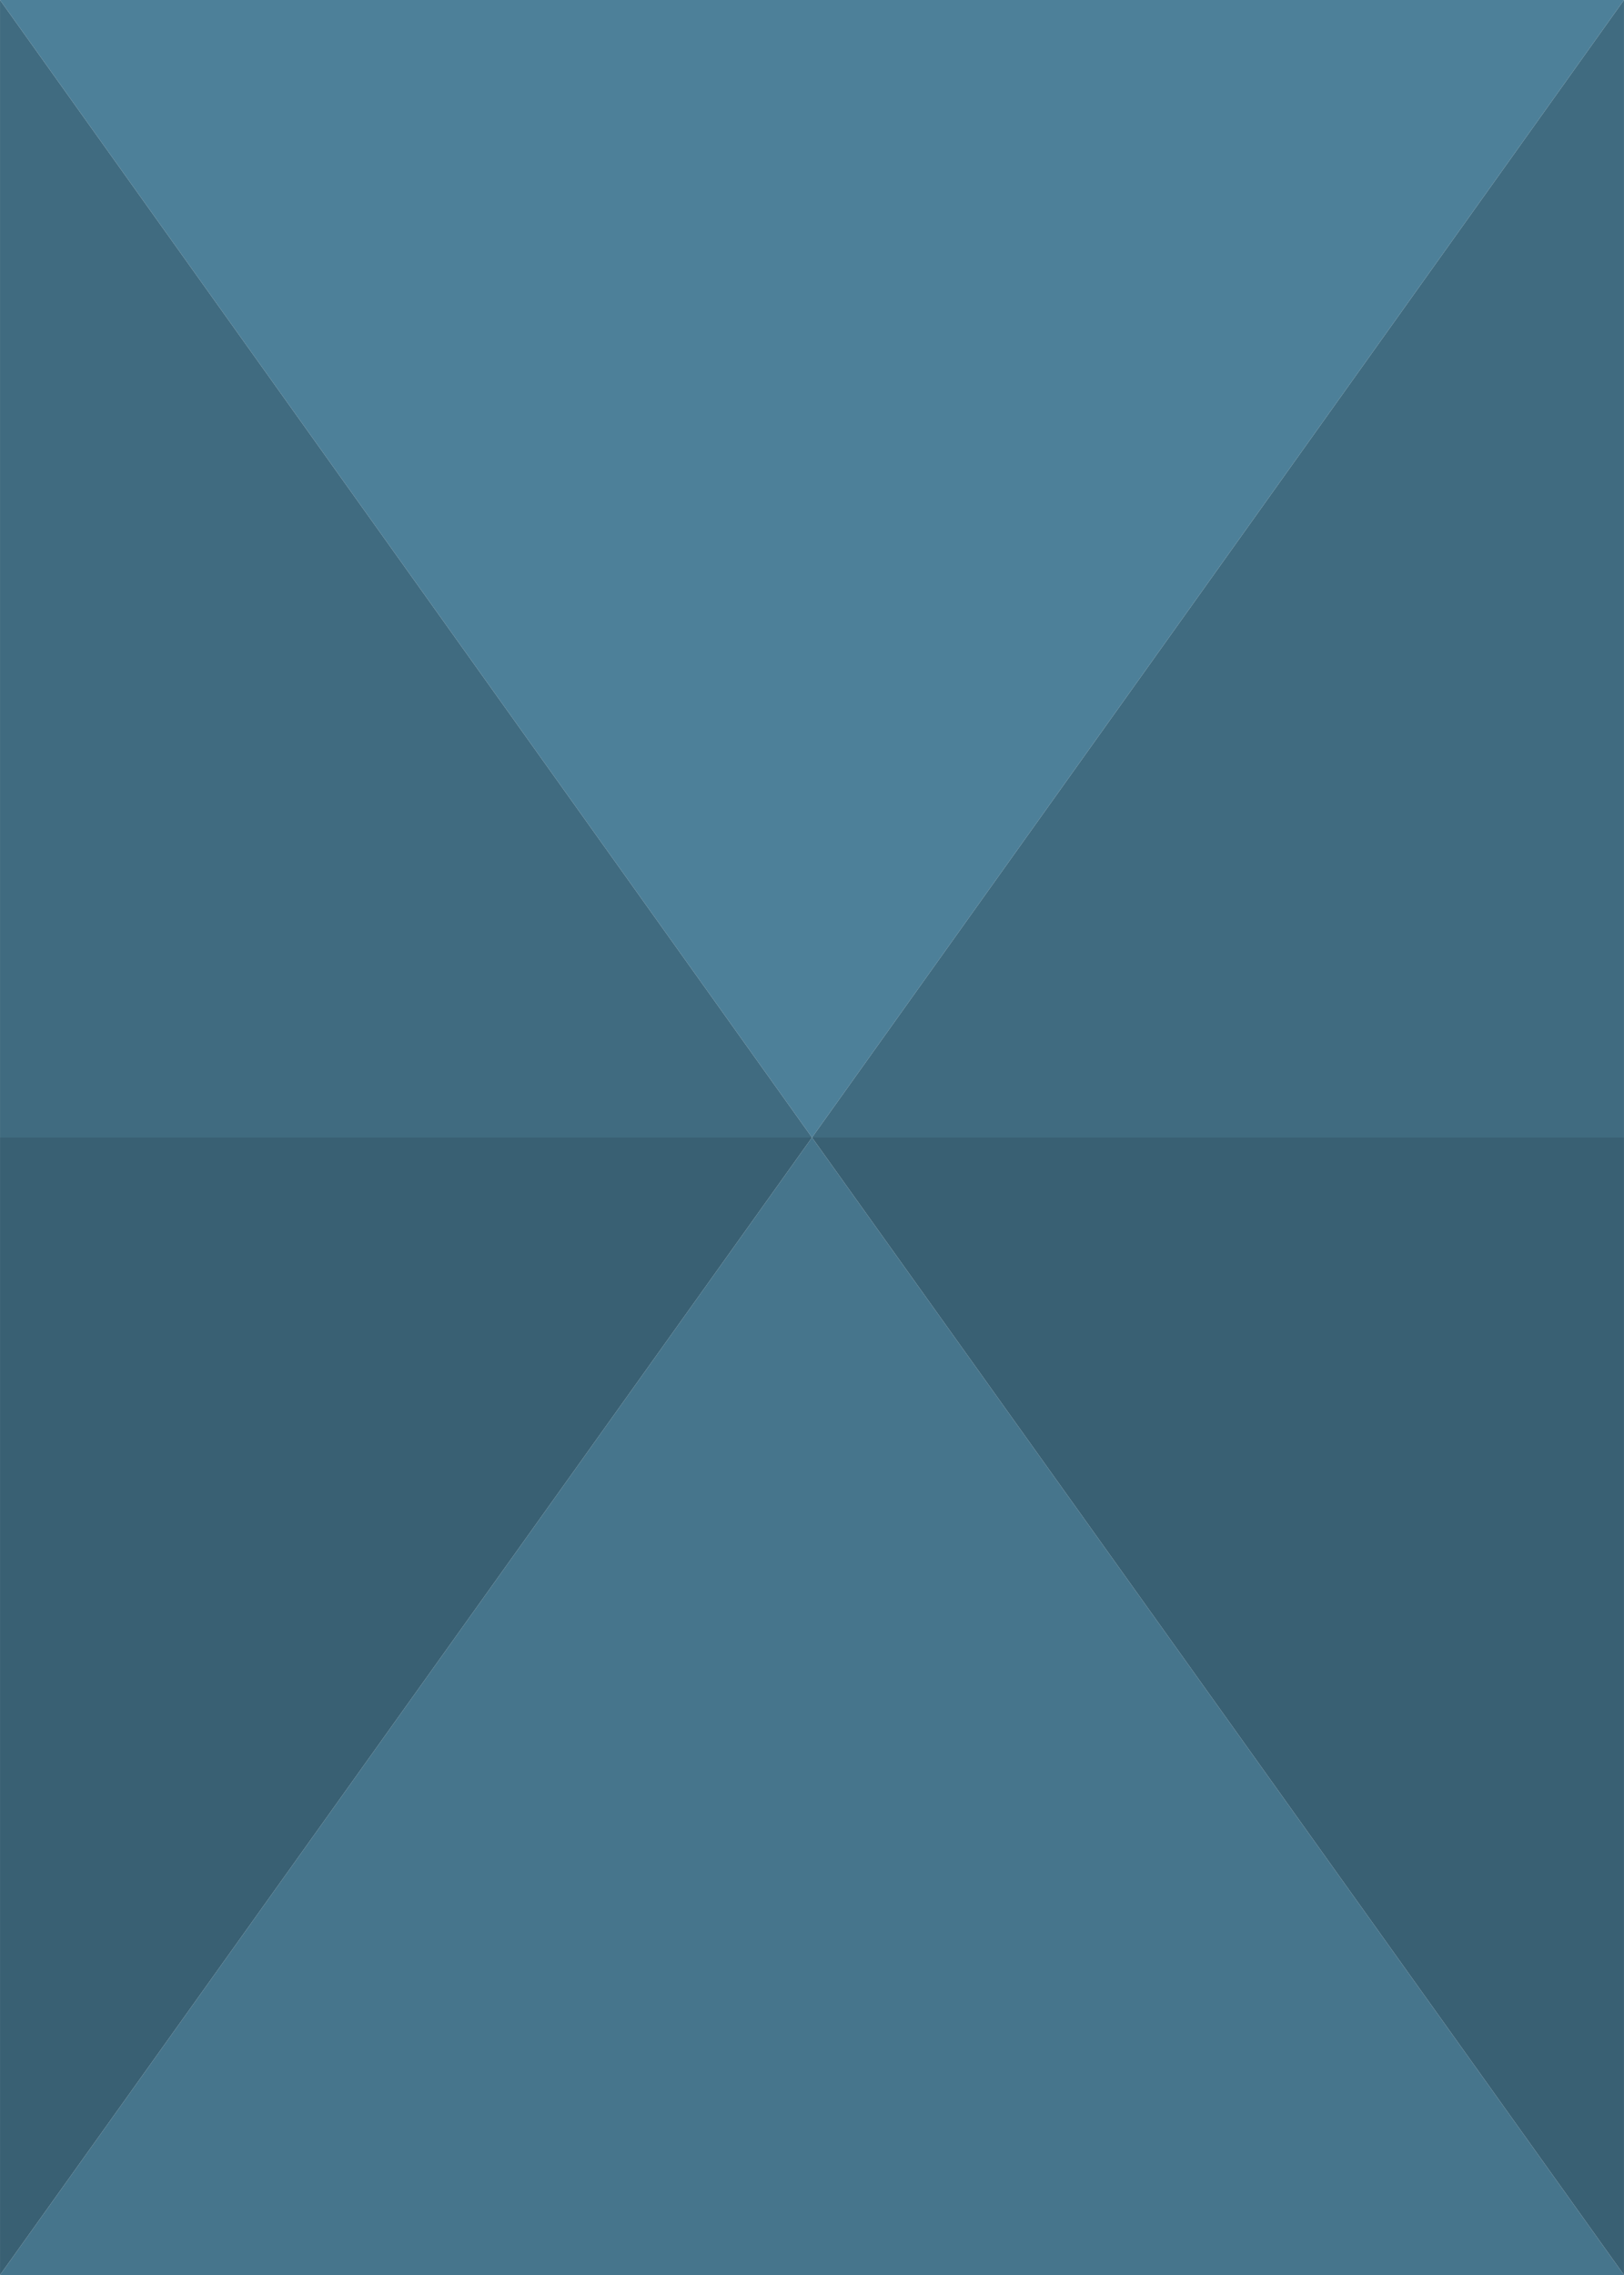 <?xml version="1.0" encoding="UTF-8" standalone="no"?>
<!-- Created with Inkscape (http://www.inkscape.org/) -->

<svg
   width="100"
   height="140"
   viewBox="0 0 26.458 37.042"
   version="1.1"
   id="svg1"
   inkscape:version="1.4 (e7c3feb, 2024-10-09)"
   sodipodi:docname="triangles_background_2.svg"
   xmlns:inkscape="http://www.inkscape.org/namespaces/inkscape"
   xmlns:sodipodi="http://sodipodi.sourceforge.net/DTD/sodipodi-0.dtd"
   xmlns="http://www.w3.org/2000/svg"
   xmlns:svg="http://www.w3.org/2000/svg">
  <sodipodi:namedview
     id="namedview1"
     pagecolor="#ffffff"
     bordercolor="#666666"
     borderopacity="1.0"
     inkscape:showpageshadow="2"
     inkscape:pageopacity="0.0"
     inkscape:pagecheckerboard="0"
     inkscape:deskcolor="#d1d1d1"
     inkscape:document-units="px"
     showguides="true"
     showgrid="true"
     inkscape:zoom="1.4681257"
     inkscape:cx="24.521061"
     inkscape:cy="168.92287"
     inkscape:window-width="1920"
     inkscape:window-height="1027"
     inkscape:window-x="0"
     inkscape:window-y="0"
     inkscape:window-maximized="1"
     inkscape:current-layer="layer1">
    <inkscape:grid
       id="grid1"
       units="px"
       originx="0"
       originy="0"
       spacingx="2.646"
       spacingy="2.646"
       empcolor="#0099e5"
       empopacity="0.302"
       color="#0099e5"
       opacity="0.149"
       empspacing="5"
       enabled="true"
       visible="true" />
  </sodipodi:namedview>
  <defs
     id="defs1" />
  <g
     inkscape:label="Layer 1"
     inkscape:groupmode="layer"
     id="layer1">
    <path
       style="fill:#4d8099;fill-opacity:1;stroke:none;stroke-width:0.265px;stroke-linecap:butt;stroke-linejoin:miter;stroke-opacity:1"
       d="M 0,0 13.229,18.521 26.458,0 Z"
       id="path1"
       sodipodi:nodetypes="cccc"
       inkscape:label="Triangle1" />
    <path
       style="fill:#46758c;fill-opacity:1;stroke:none;stroke-width:0.265px;stroke-linecap:butt;stroke-linejoin:miter;stroke-opacity:1"
       d="M 0,37.042 13.229,18.521 26.458,37.042 Z"
       id="path1-2"
       sodipodi:nodetypes="cccc"
       inkscape:label="Triangle2" />
    <path
       style="fill:#406b80;fill-opacity:1;stroke:none;stroke-width:0.265px;stroke-linecap:butt;stroke-linejoin:miter;stroke-opacity:1"
       d="M 13.229,18.521 26.458,5e-7 l 1e-6,18.521 z"
       id="path1-2-7"
       sodipodi:nodetypes="cccc"
       inkscape:label="Triangle3-1" />
    <path
       style="fill:#406b80;fill-opacity:1;stroke:none;stroke-width:0.265px;stroke-linecap:butt;stroke-linejoin:miter;stroke-opacity:1"
       d="M 13.229,18.521 1e-6,4e-7 0,18.521 Z"
       id="path1-2-7-6"
       sodipodi:nodetypes="cccc"
       inkscape:label="Triangle3-2" />
    <path
       style="fill:#396073;fill-opacity:1;stroke:none;stroke-width:0.265px;stroke-linecap:butt;stroke-linejoin:miter;stroke-opacity:1"
       d="m 13.229,18.521 13.229,18.521 1e-6,-18.521 z"
       id="path1-2-7-61"
       sodipodi:nodetypes="cccc"
       inkscape:label="Triangle4-1" />
    <path
       style="fill:#396073;fill-opacity:1;stroke:none;stroke-width:0.265px;stroke-linecap:butt;stroke-linejoin:miter;stroke-opacity:1"
       d="M 13.229,18.521 2.5e-7,37.042 -7.5e-7,18.521 Z"
       id="path1-2-7-61-2"
       sodipodi:nodetypes="cccc"
       inkscape:label="Triangle4-2" />
  </g>
</svg>
